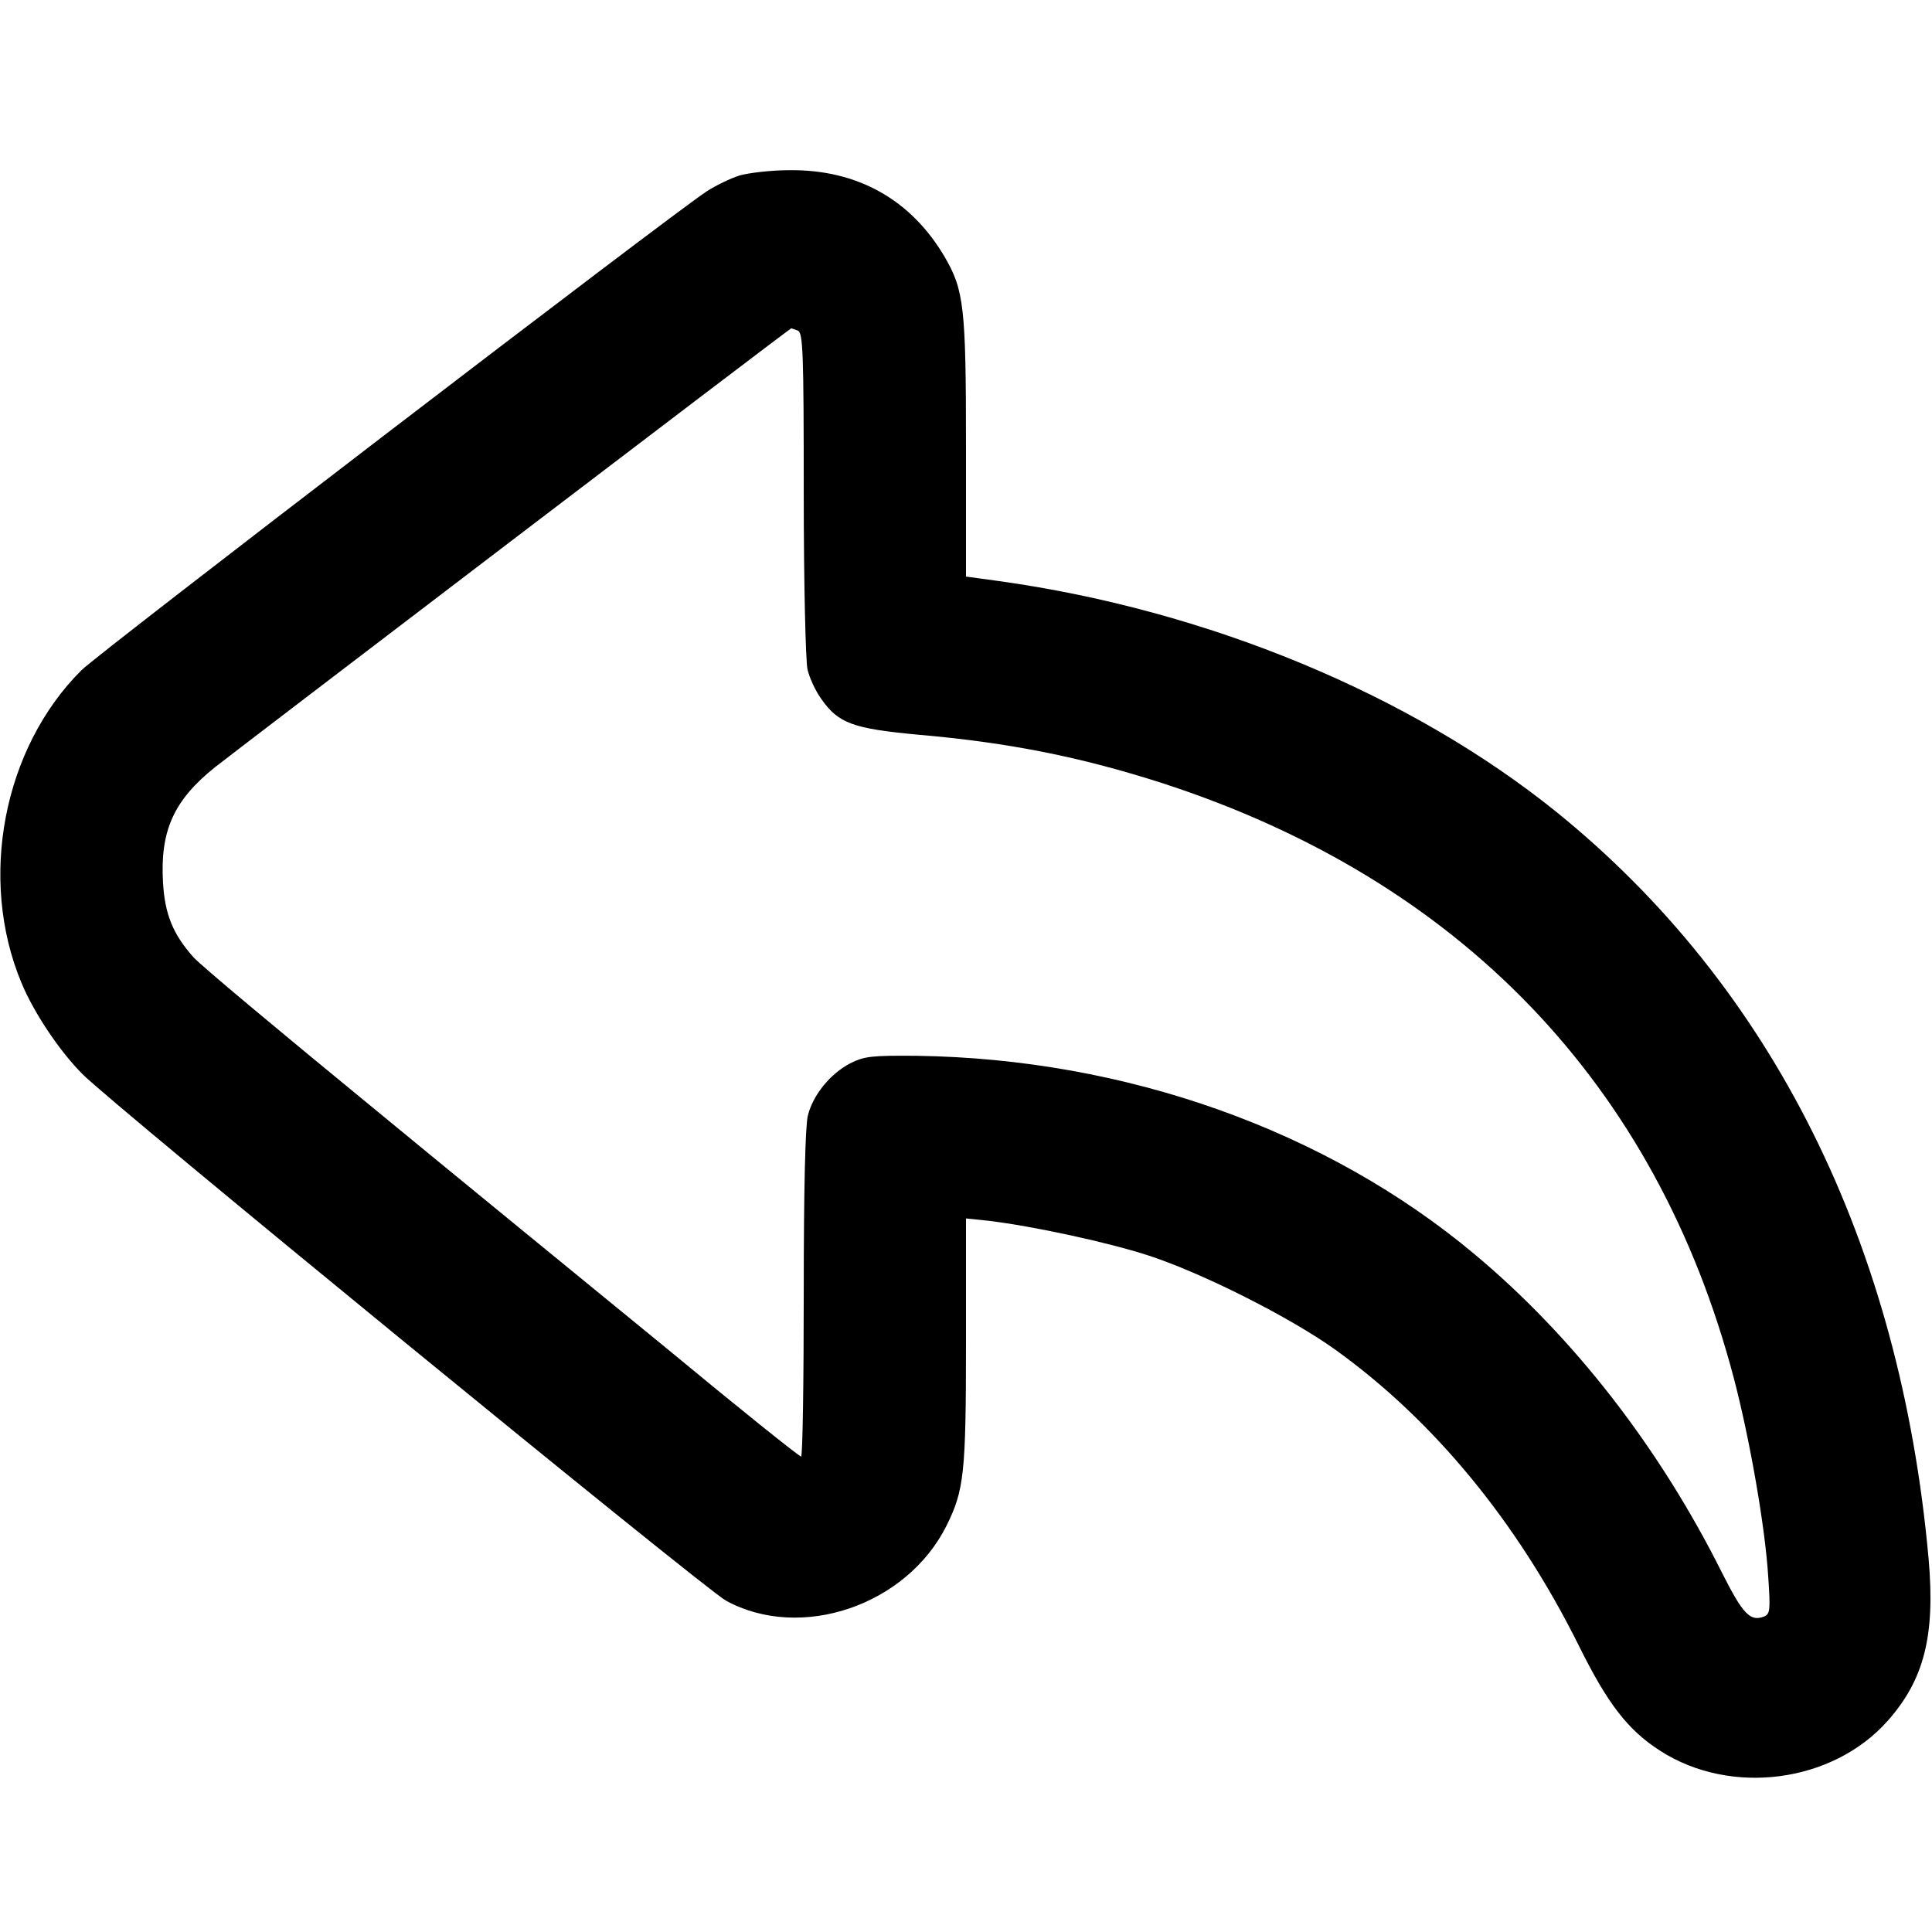 <?xml version="1.0" standalone="no"?>
<!DOCTYPE svg PUBLIC "-//W3C//DTD SVG 20010904//EN"
 "http://www.w3.org/TR/2001/REC-SVG-20010904/DTD/svg10.dtd">
<svg version="1.0" xmlns="http://www.w3.org/2000/svg"
 width="512pt" height="512pt" viewBox="0 0 512 512"
 preserveAspectRatio="xMidYMid meet">

<g transform="translate(0,512) scale(0.1,-0.1)"
fill="#000000" stroke="none">
<path d="M1960 4655 c-25 -8 -64 -27 -87 -42 -95 -62 -1612 -1224 -1657 -1269
-208 -207 -274 -554 -159 -829 32 -77 98 -177 160 -240 72 -75 1649 -1365
1707 -1397 198 -108 478 -13 584 198 47 95 52 137 52 490 l0 325 58 -6 c118
-14 317 -57 425 -92 144 -47 376 -164 496 -250 260 -187 481 -455 644 -782 77
-156 131 -226 217 -281 187 -120 456 -85 602 79 97 109 127 226 109 430 -75
835 -414 1516 -986 1979 -387 312 -925 535 -1477 612 l-88 12 0 342 c0 372 -5
417 -57 506 -89 151 -231 231 -411 229 -48 0 -107 -7 -132 -14z m154 -411 c14
-5 16 -53 16 -433 0 -234 5 -444 10 -465 5 -22 21 -57 37 -79 45 -64 84 -78
256 -94 243 -21 434 -60 646 -128 790 -256 1311 -798 1516 -1578 42 -160 83
-394 91 -526 6 -88 5 -98 -11 -105 -37 -14 -56 6 -112 117 -166 332 -394 625
-655 843 -393 329 -925 518 -1478 526 -120 1 -139 -1 -177 -20 -53 -28 -98
-83 -112 -138 -7 -27 -11 -196 -11 -473 0 -237 -3 -431 -7 -431 -5 0 -166 129
-358 288 -193 158 -547 447 -786 644 -239 196 -450 372 -467 392 -54 61 -75
113 -80 197 -8 137 28 218 138 306 57 45 1522 1162 1527 1163 1 0 8 -3 17 -6z"/>
</g>
</svg>
